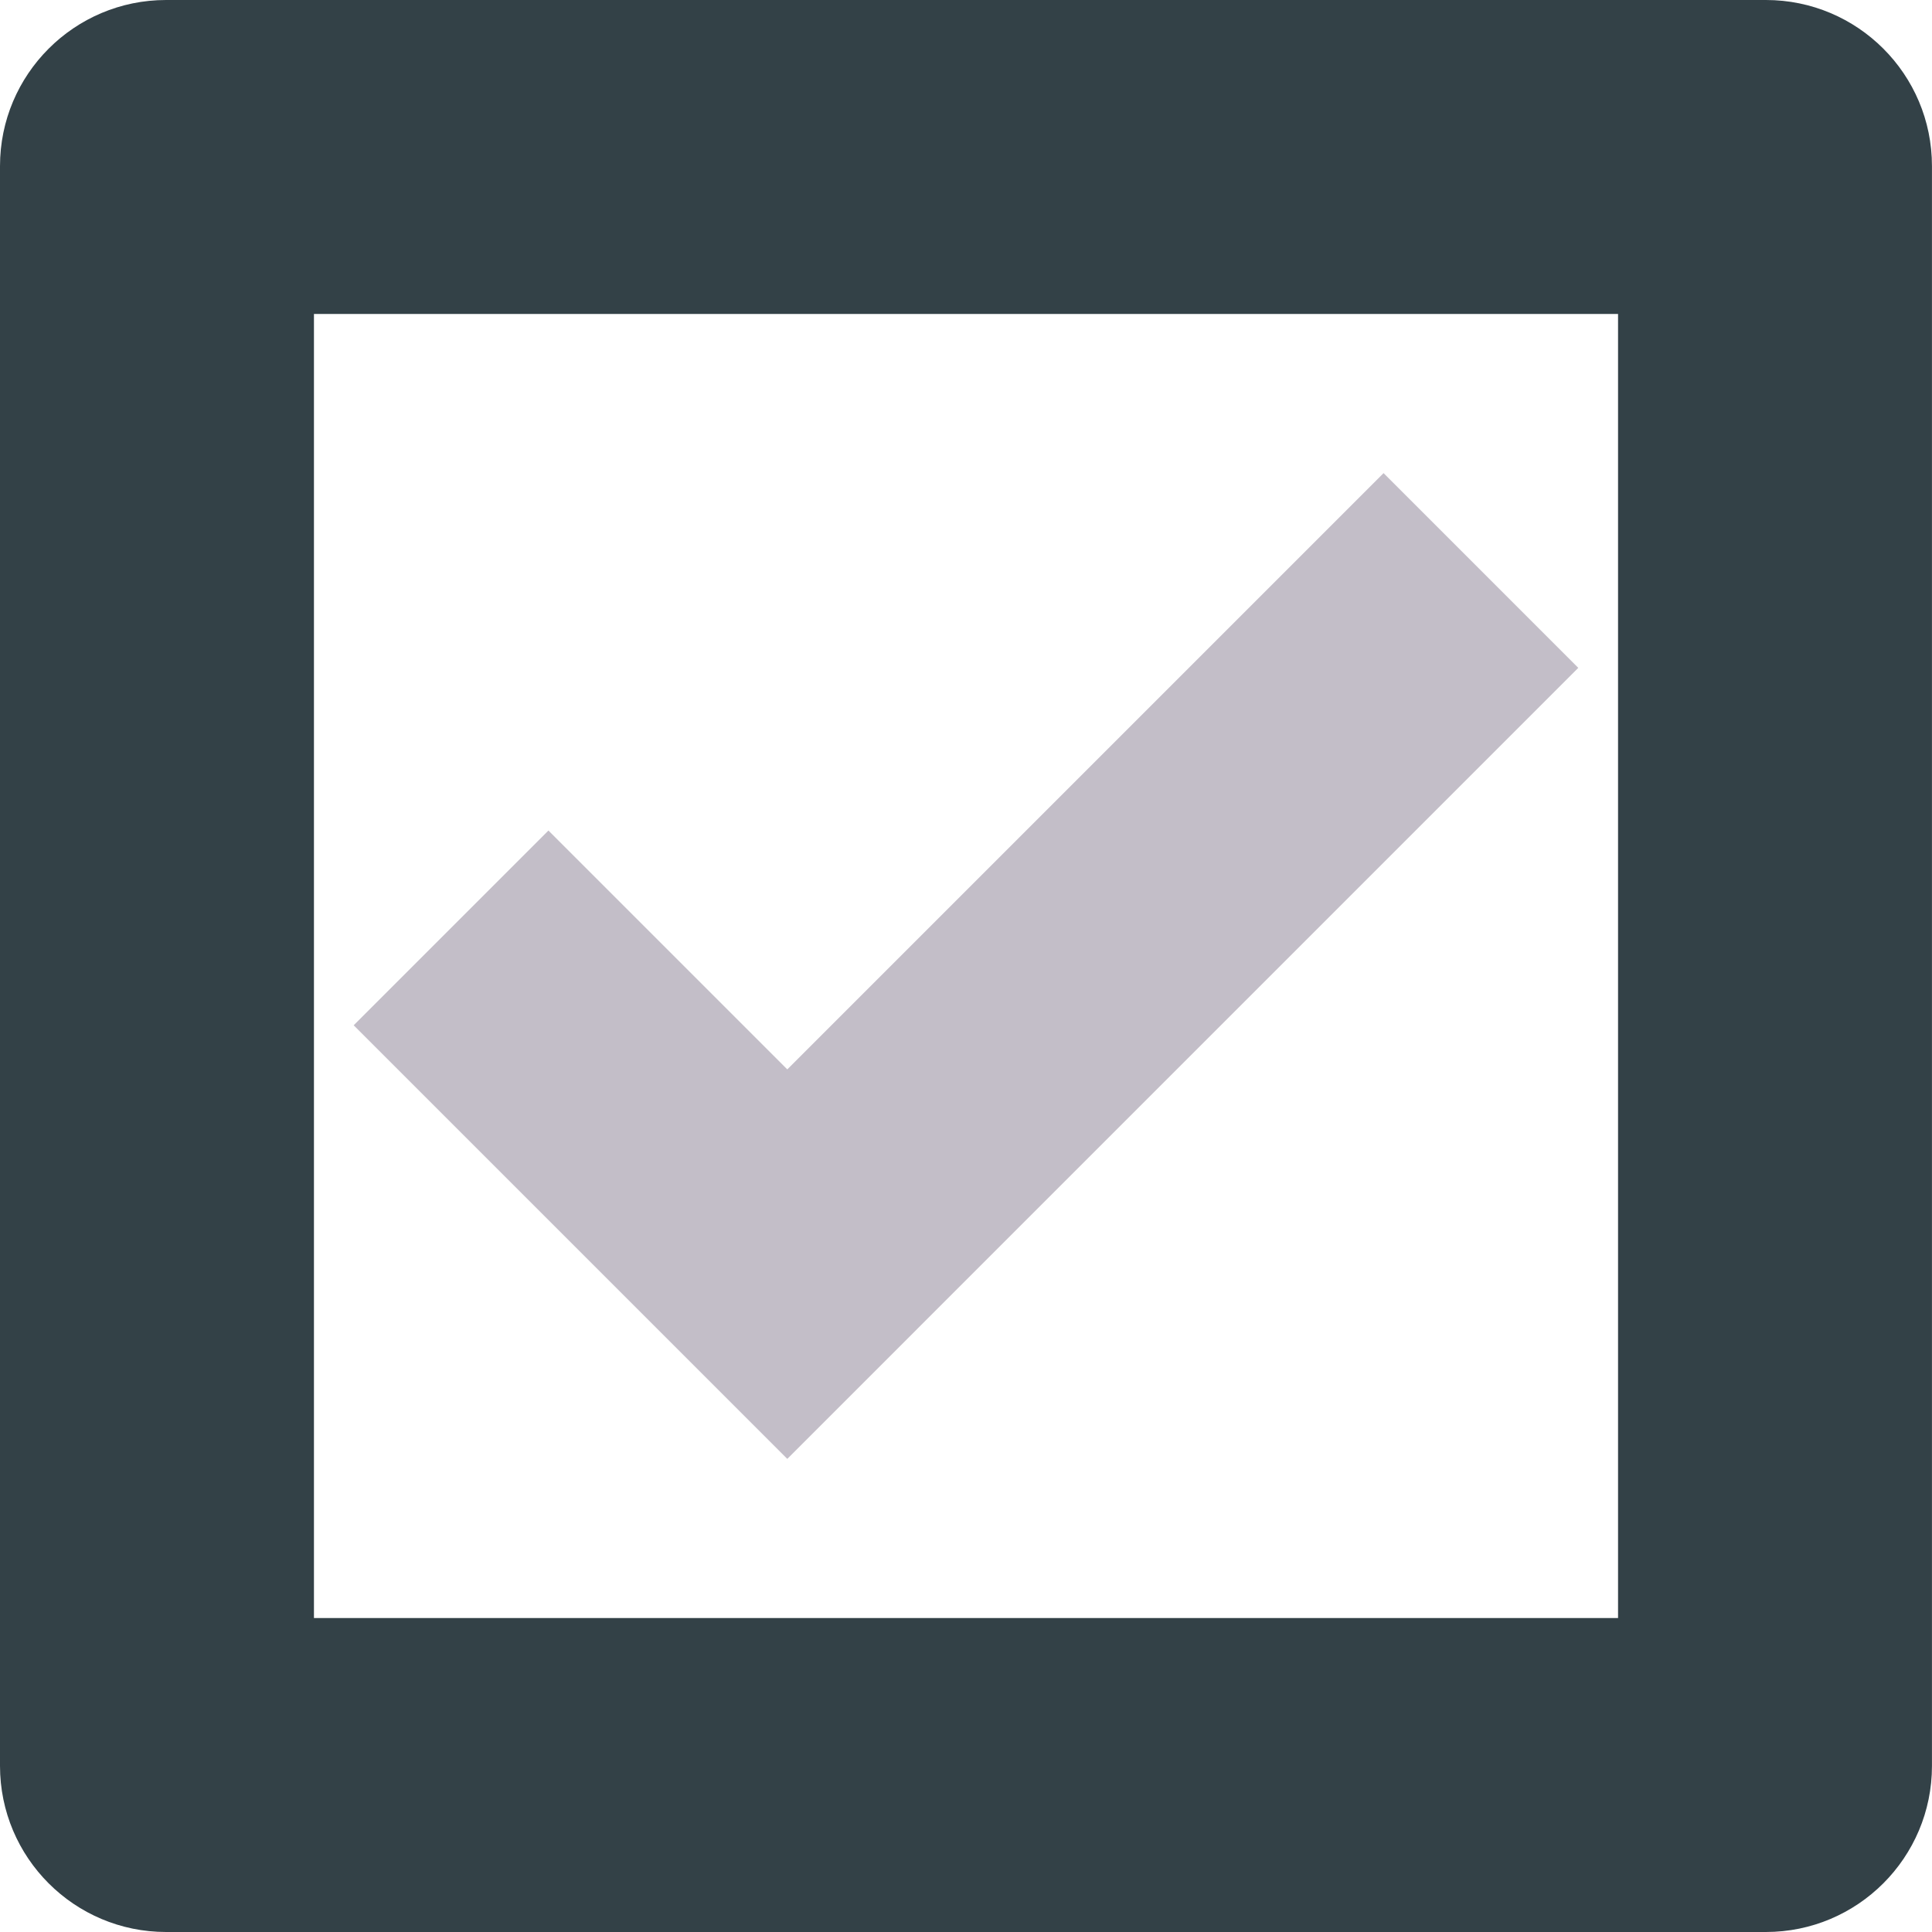 <?xml version="1.0" encoding="utf-8"?>
<!-- Generator: Adobe Illustrator 26.0.3, SVG Export Plug-In . SVG Version: 6.00 Build 0)  -->
<svg version="1.0" id="Calque_1" xmlns="http://www.w3.org/2000/svg" xmlns:xlink="http://www.w3.org/1999/xlink" x="0px" y="0px"
	 viewBox="0 0 512 512" style="enable-background:new 0 0 512 512;" xml:space="preserve">
<g>
	<path style="fill:#334147;" d="M428.8,83.2v345.6H83.2V83.2H428.8 M467.98,0H44.02C19.71,0,0,19.71,0,44.02v423.95
		C0,492.29,19.71,512,44.02,512h423.95c24.31,0,44.02-19.71,44.02-44.02V44.02C512,19.71,492.29,0,467.98,0L467.98,0z"/>
</g>
<polygon style="fill:#c3bec8;" points="418.26,176.99 208.64,386.62 157.03,335.01 157.03,335.01 93.73,271.71 145.34,220.1 
	208.64,283.4 366.66,125.38 "/>
</svg>
